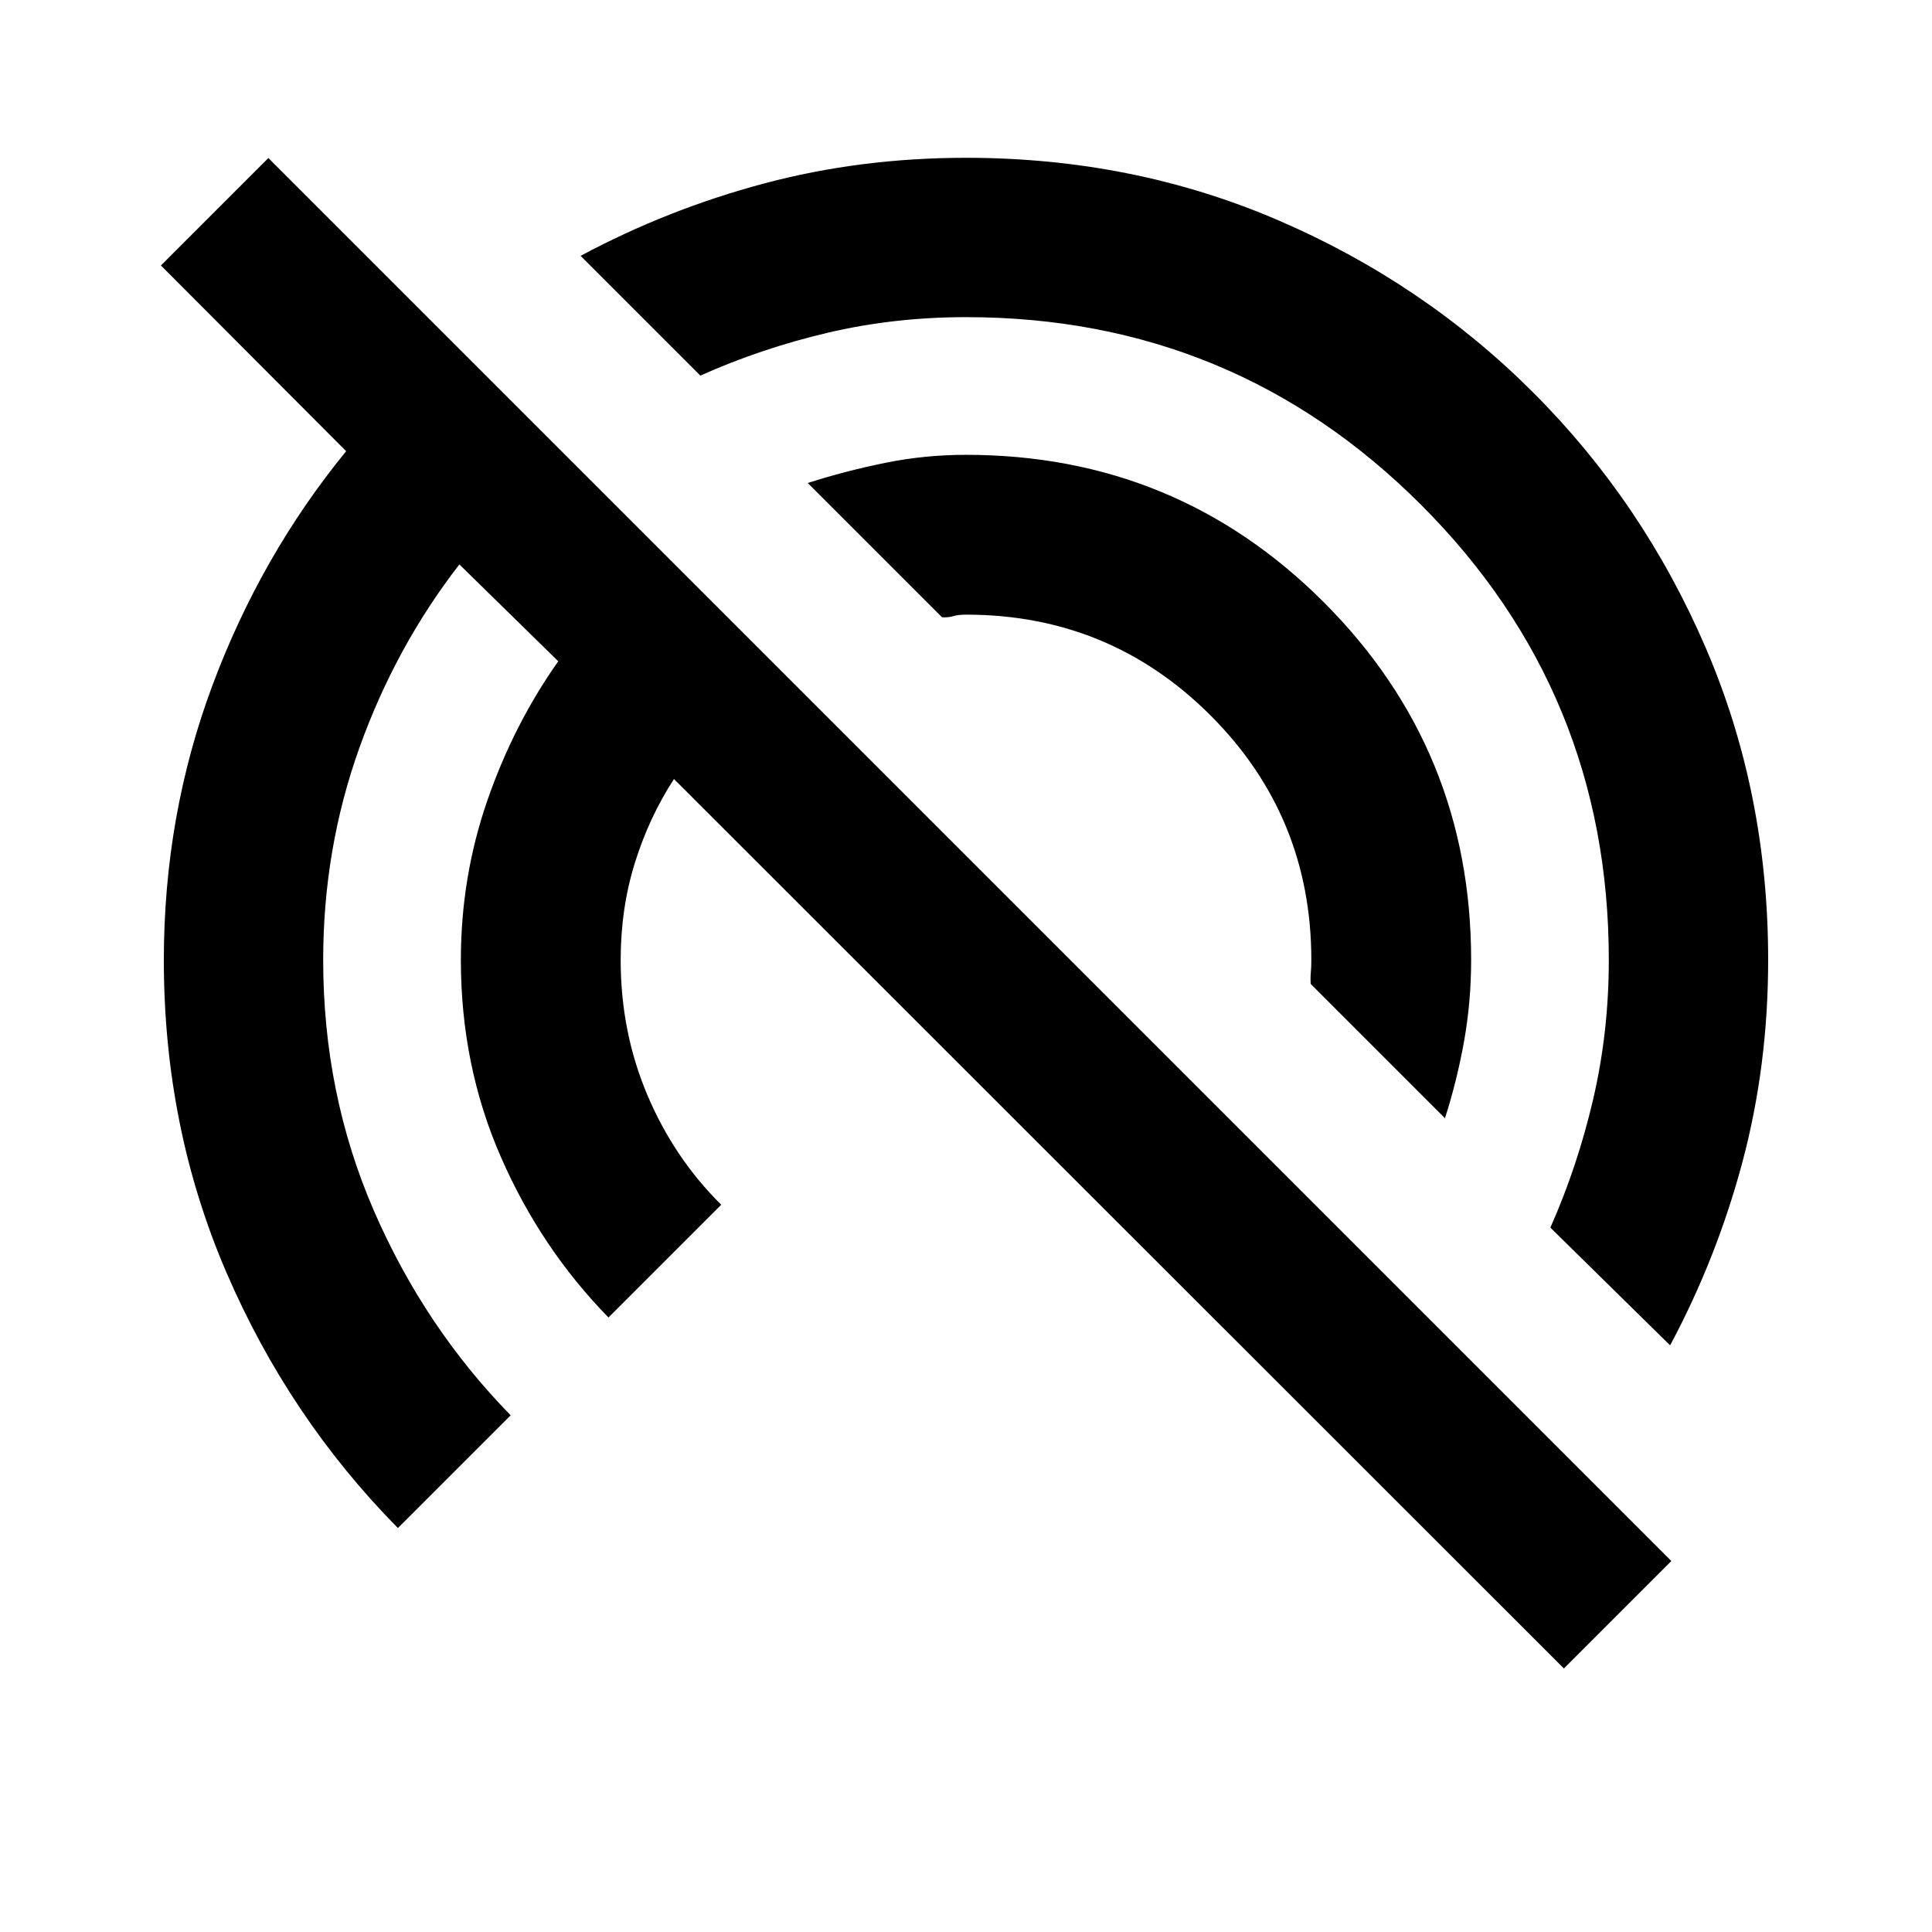 <svg xmlns="http://www.w3.org/2000/svg" height="20" viewBox="0 -960 960 960" width="20"><path d="m777.09-130.96-442.2-441.95q-12.48 19.24-19.48 41.83-7 22.6-7 48.08 0 35.72 13.24 67.05 13.24 31.34 36.72 54.58l-56.02 56.02q-33.68-34.43-53.51-79.85Q229-430.61 229-483q0-41.15 13.1-79.07 13.1-37.91 35.29-69.34l-49.13-48.13q-31.72 40.95-49.69 91.15Q160.59-538.2 160.59-483q0 66.43 25.09 124.37 25.1 57.93 68.06 101.89l-56.02 56.02q-54.16-54.91-85.23-127.04Q81.41-399.89 81.41-483q0-71.63 24.08-136.26Q129.56-683.89 172-735.8l-92.04-92.29 53.39-53.39 697.13 697.13-53.39 53.39Zm52.78-160.54-59.5-58.5q13.52-30.48 21.28-63.86 7.76-33.38 7.76-69.14 0-132.87-93.27-226.14-93.27-93.27-226.14-93.27-35.76 0-68.76 7.76-33 7.76-63.24 21.28l-59.5-59.5q43.43-23.24 91.25-35.98 47.82-12.74 100.25-12.74 83.11 0 155.24 31.08 72.13 31.07 126.66 85.61 54.54 54.53 85.61 126.66 31.08 72.13 31.08 155.24 0 52.43-12.74 100.25t-35.98 91.25ZM718-404.37l-66.7-66.7q-.23-3.04.03-5.58.26-2.55.26-6.35 0-71.43-50.08-121.51T480-654.59q-3.8 0-6.35.76-2.54.76-5.58.53l-66.7-66.7q18.72-6 38.43-10 19.72-4 40.2-4 104.54 0 177.77 73.23T731-483q0 20.72-3.5 40.32-3.5 19.59-9.5 38.31Z"/></svg>